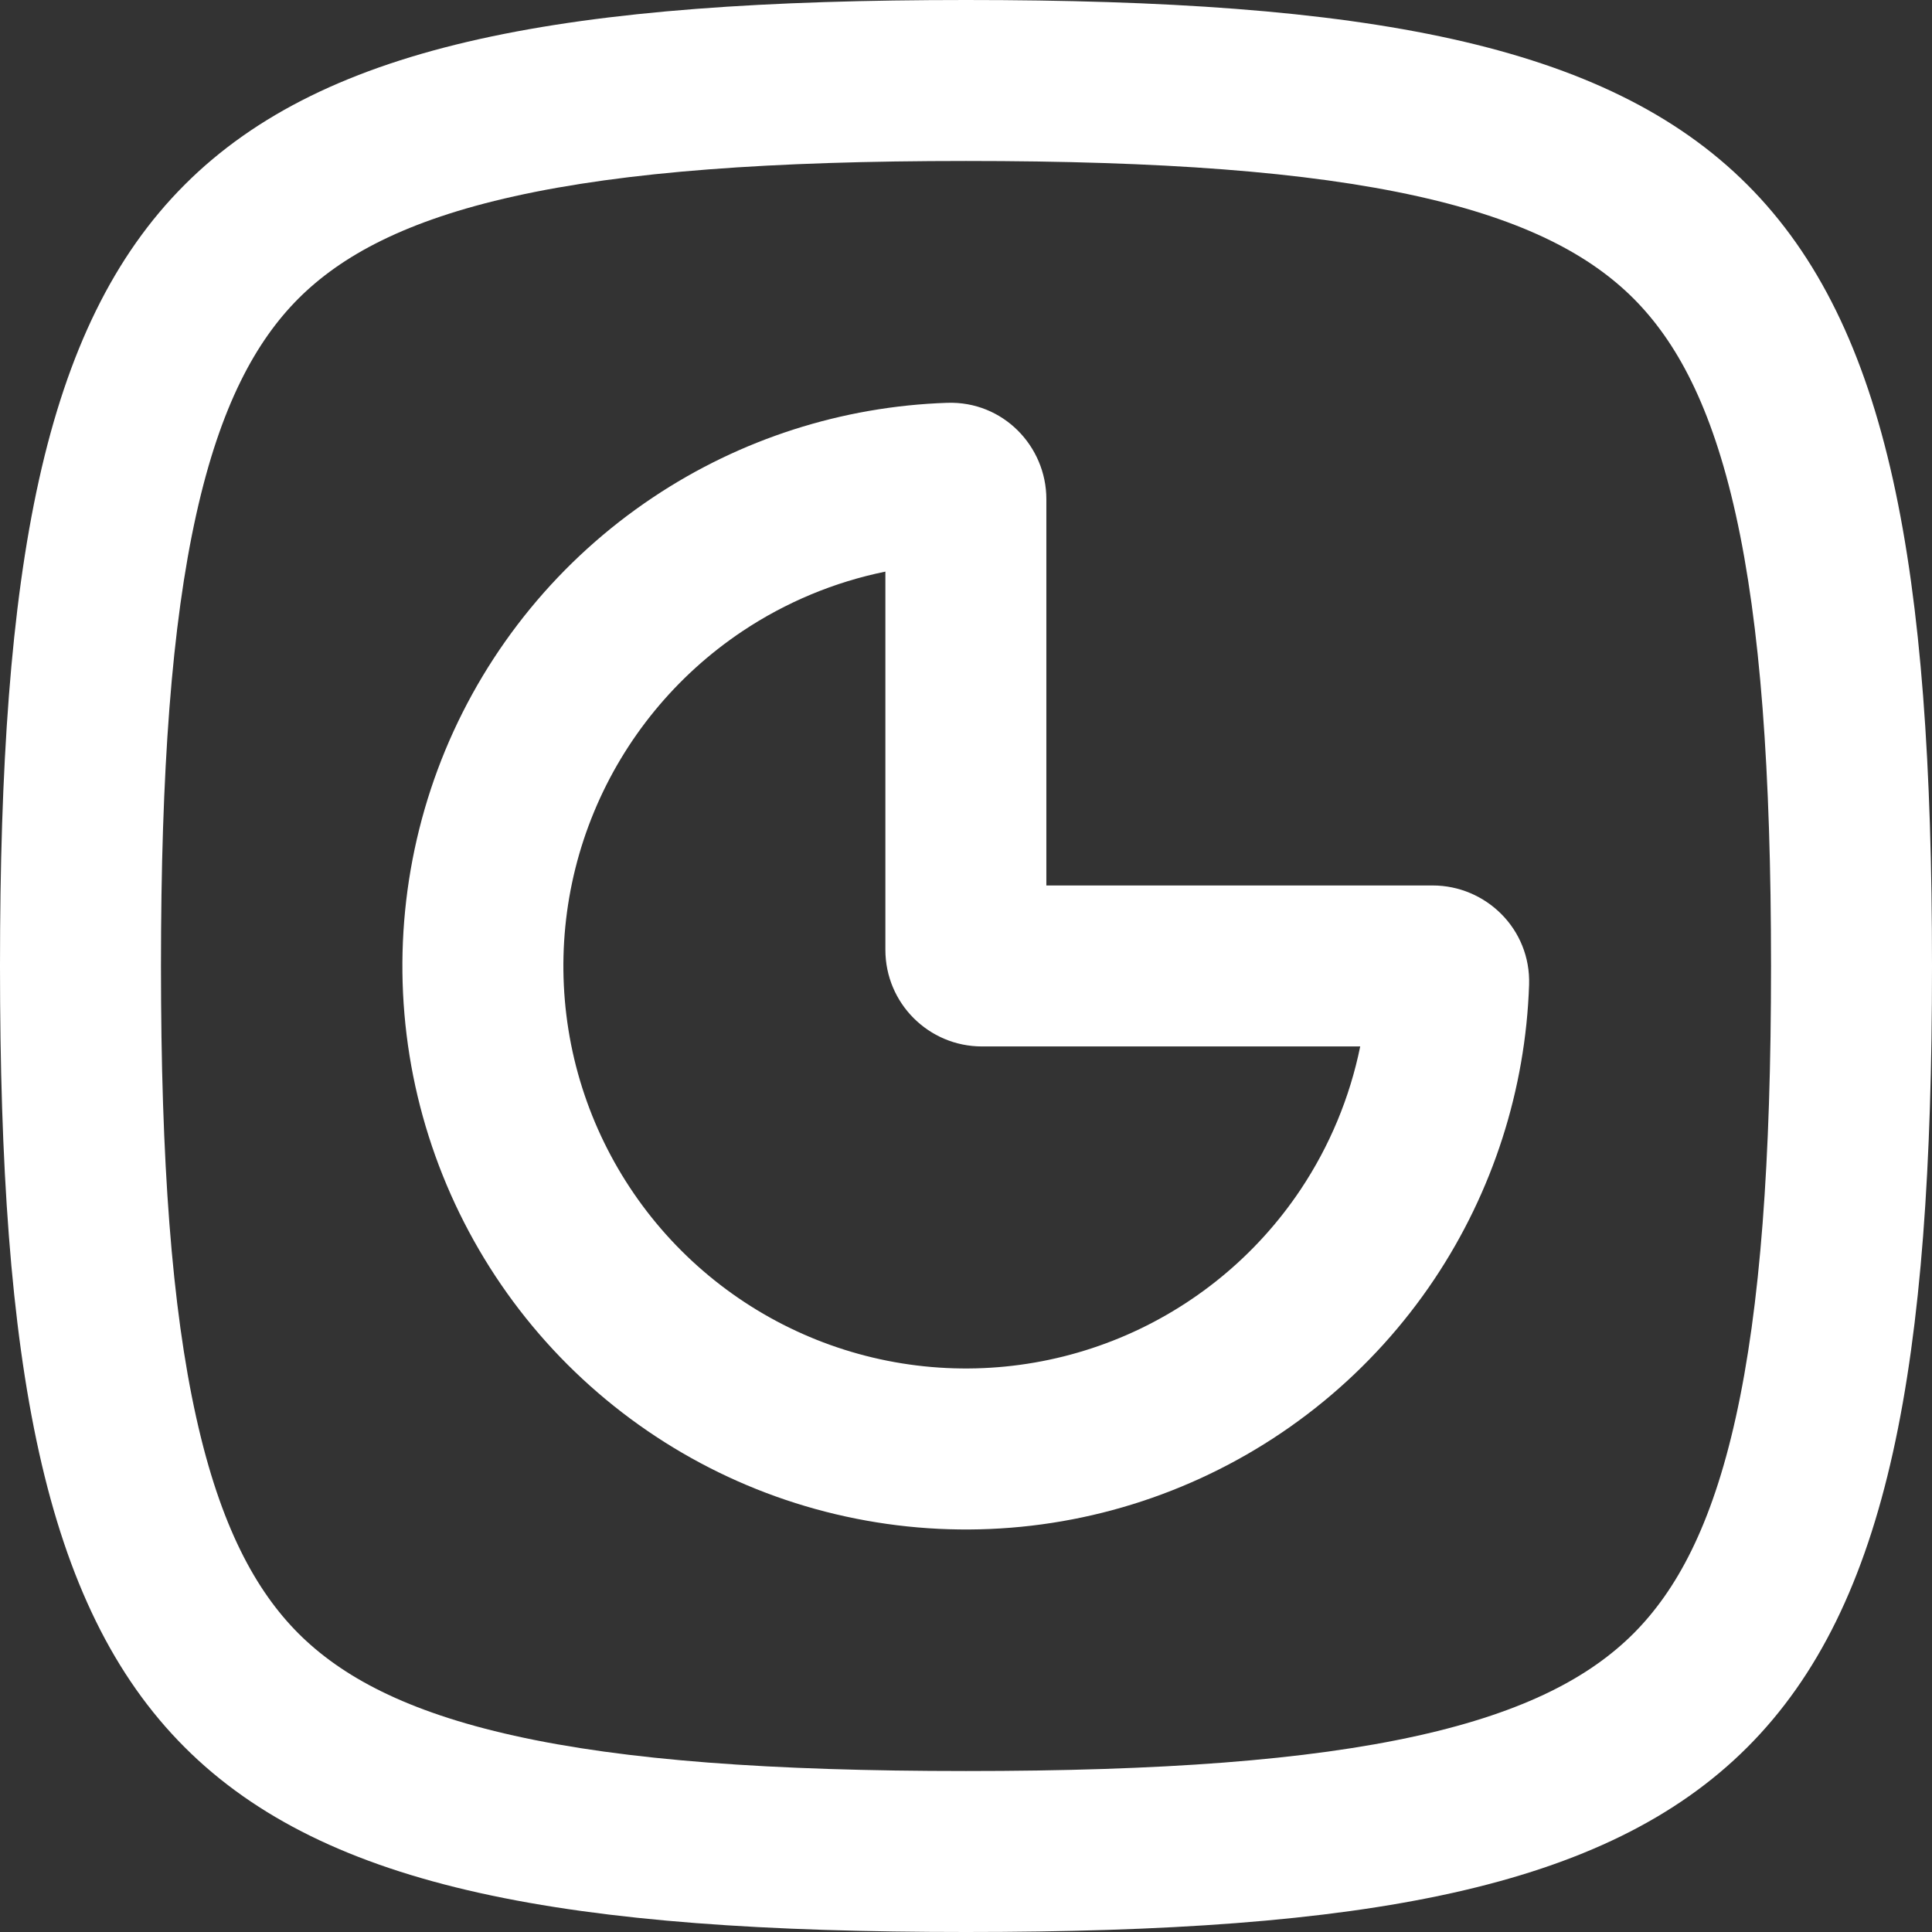 <svg width="22" height="22" viewBox="0 0 22 22" fill="none" xmlns="http://www.w3.org/2000/svg">
<rect x="0" y="0" width="22" height="22" fill="#333333" stroke="none"/>
<path fill-rule="evenodd" clip-rule="evenodd" d="M2.235 16.143C1.955 14.884 1.833 13.223 1.833 11C1.833 8.777 1.955 7.116 2.235 5.857C2.51 4.62 2.913 3.886 3.399 3.399C3.886 2.913 4.62 2.51 5.857 2.235C7.116 1.955 8.777 1.833 11 1.833C13.223 1.833 14.884 1.955 16.143 2.235C17.381 2.51 18.114 2.913 18.601 3.399C19.087 3.886 19.49 4.62 19.765 5.857C20.045 7.116 20.167 8.777 20.167 11C20.167 13.223 20.045 14.884 19.765 16.143C19.49 17.381 19.087 18.114 18.601 18.601C18.114 19.087 17.381 19.49 16.143 19.765C14.884 20.045 13.223 20.167 11 20.167C8.777 20.167 7.116 20.045 5.857 19.765C4.62 19.49 3.886 19.087 3.399 18.601C2.913 18.114 2.51 17.381 2.235 16.143ZM11 22C1.942 22 0 20.058 0 11C0 1.942 1.942 0 11 0C20.058 0 22 1.942 22 11C22 20.058 20.058 22 11 22Z" fill="white"/>
<path fill-rule="evenodd" clip-rule="evenodd" d="M4.705 12.252C4.458 11.007 4.585 9.717 5.07 8.544C5.556 7.372 6.379 6.37 7.434 5.665C8.43 4.999 9.591 4.627 10.785 4.587C11.424 4.565 11.915 5.084 11.915 5.683L11.915 10.083L16.315 10.083C16.915 10.083 17.433 10.575 17.412 11.214C17.372 12.408 16.999 13.569 16.334 14.565C15.629 15.62 14.627 16.442 13.454 16.928C12.282 17.414 10.992 17.541 9.747 17.293C8.502 17.046 7.359 16.434 6.461 15.537C5.564 14.64 4.953 13.496 4.705 12.252ZM6.764 9.246C6.417 10.083 6.327 11.005 6.503 11.894C6.68 12.783 7.117 13.6 7.758 14.241C8.399 14.882 9.215 15.318 10.104 15.495C10.994 15.672 11.915 15.581 12.753 15.234C13.59 14.887 14.306 14.3 14.81 13.546C15.141 13.05 15.371 12.496 15.489 11.916L11.182 11.916C10.575 11.916 10.082 11.424 10.082 10.816L10.082 6.509C9.503 6.627 8.949 6.857 8.452 7.189C7.699 7.693 7.111 8.408 6.764 9.246Z" fill="white"/>
</svg>
